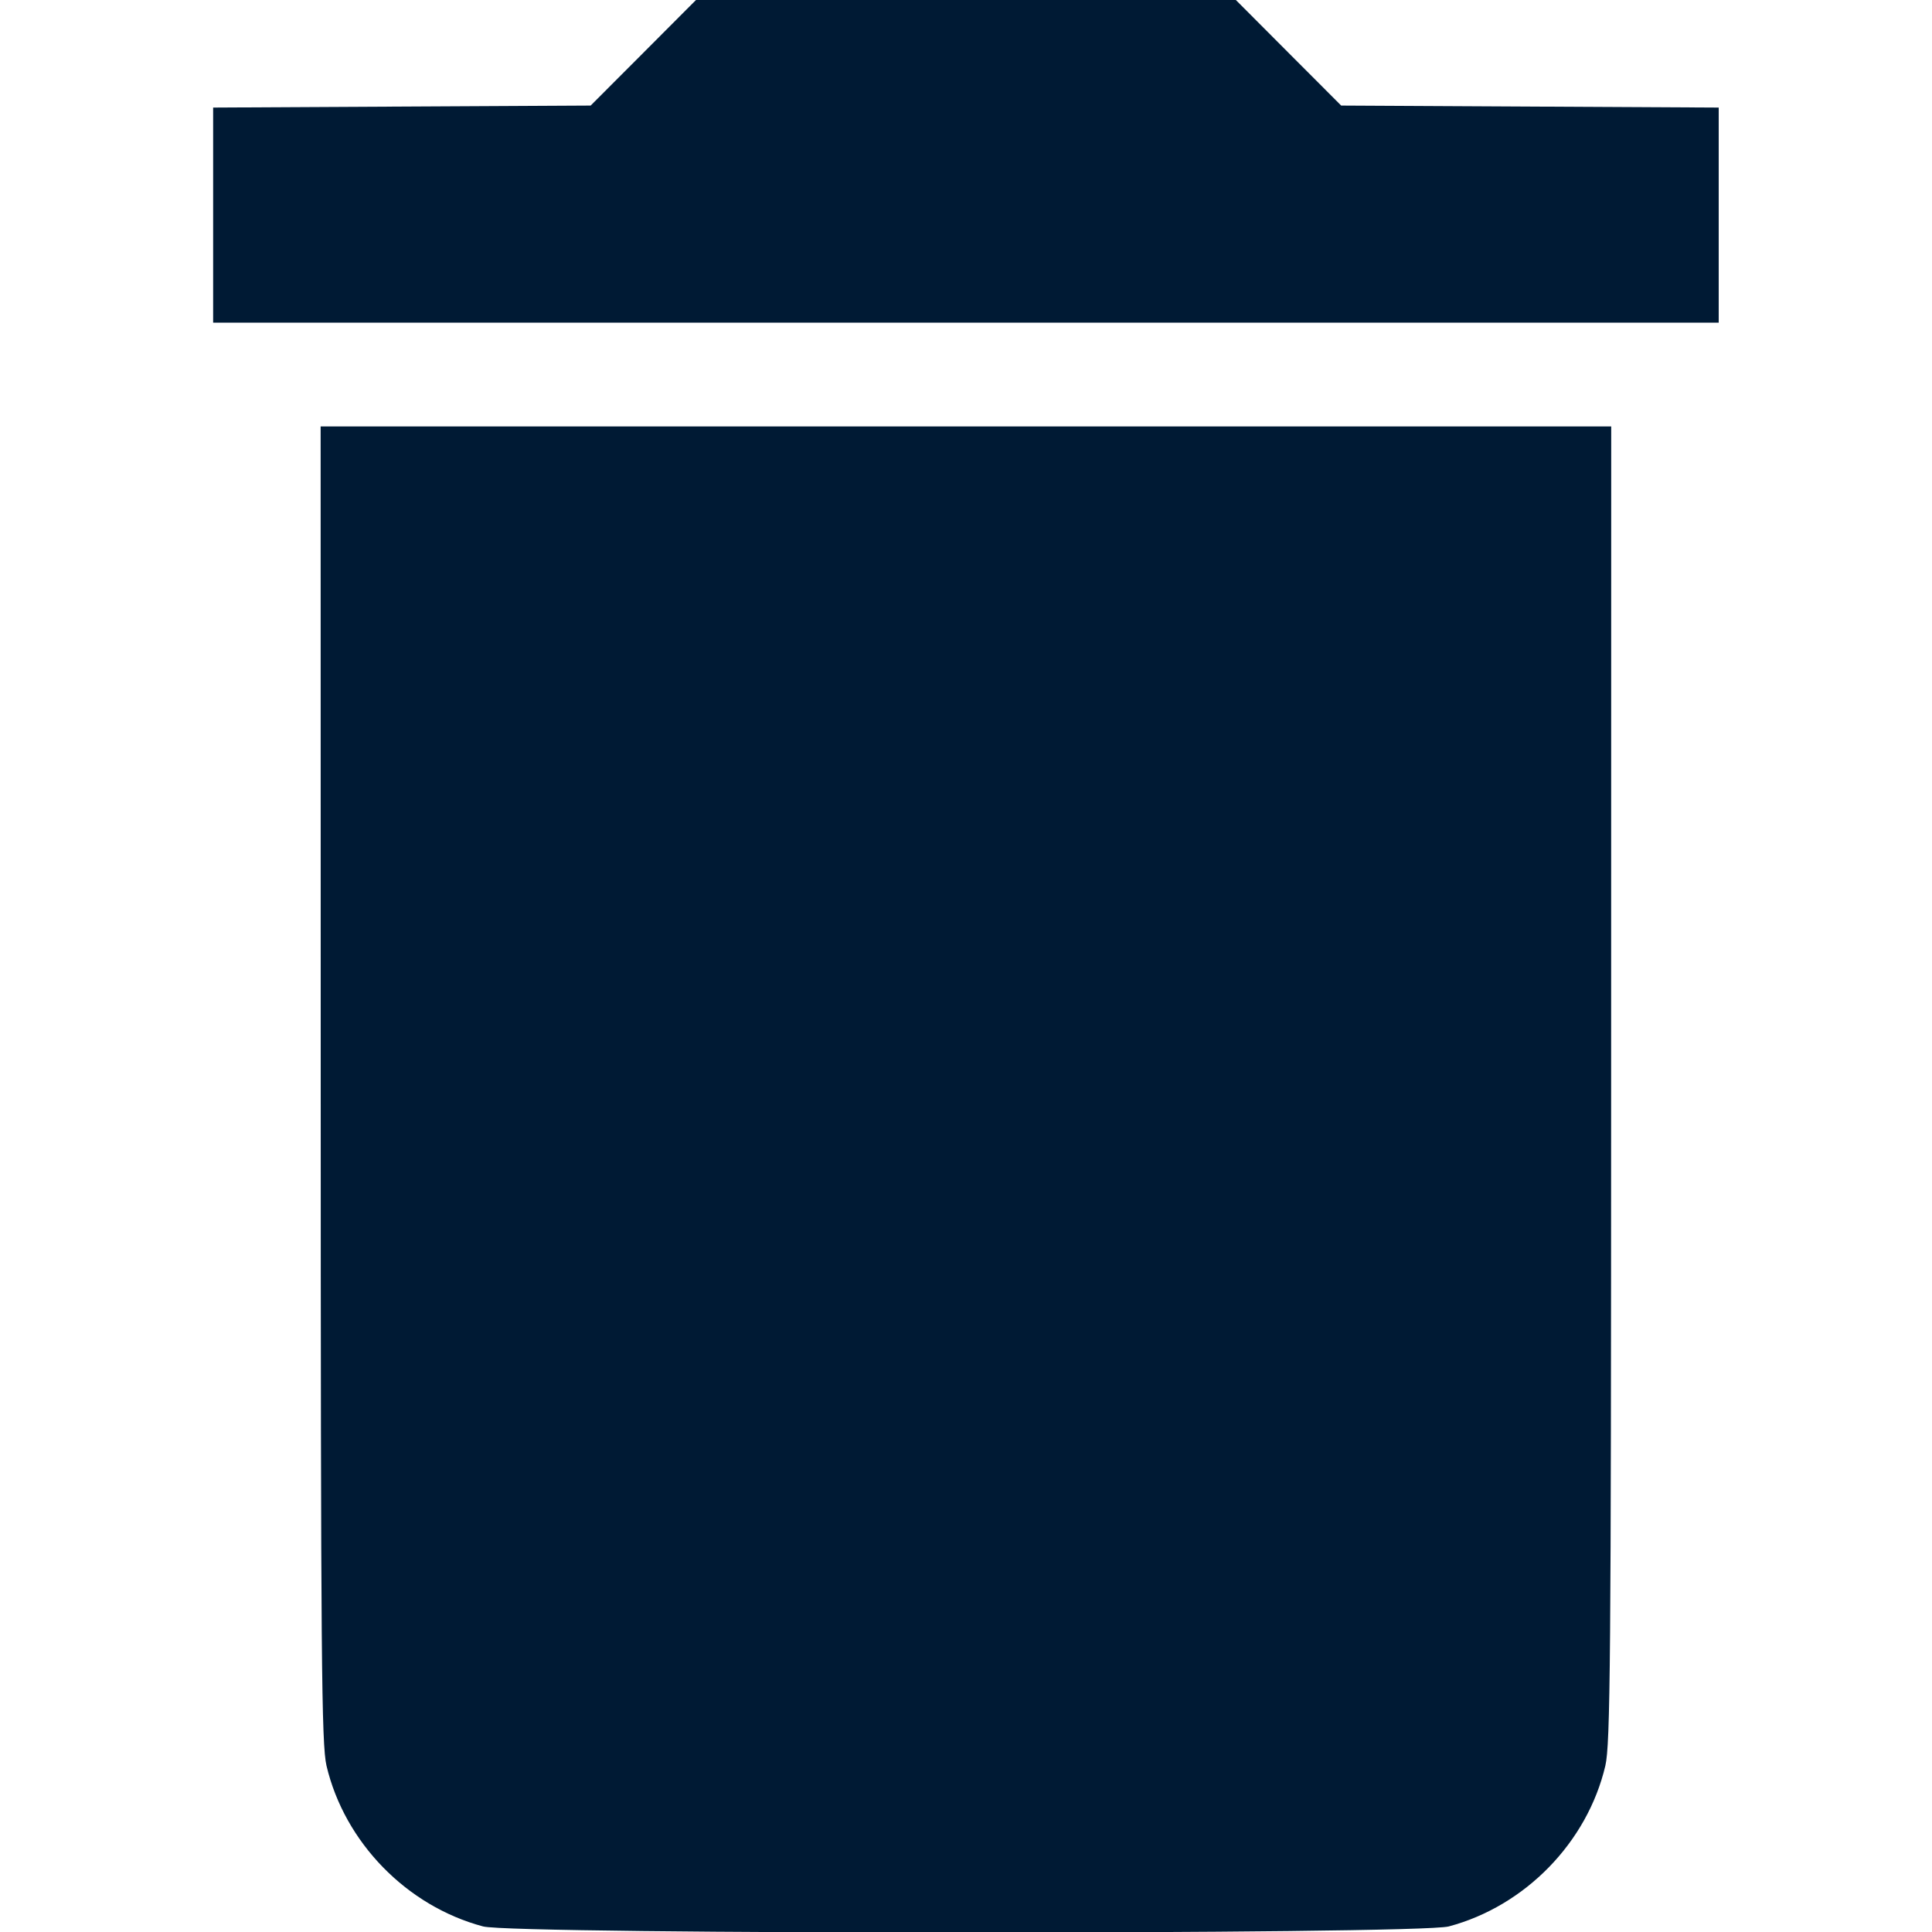 <svg width="25" height="25" viewBox="0 0 25 25" fill="none" xmlns="http://www.w3.org/2000/svg">
<g id="trace (77) 1" clip-path="url(#clip0_158_1692)">
<path id="Vector" fill-rule="evenodd" clip-rule="evenodd" d="M8.325 0.683L7.643 1.366L5.2 1.379L2.758 1.392V2.783V4.175H12.499H22.24V2.783V1.392L19.798 1.379L17.355 1.366L16.673 0.683L15.992 0H12.499H9.006L8.325 0.683ZM4.15 14.026C4.151 21.465 4.16 22.574 4.225 22.849C4.459 23.84 5.263 24.665 6.251 24.928C6.65 25.034 18.348 25.034 18.747 24.928C19.735 24.665 20.54 23.84 20.773 22.849C20.838 22.574 20.847 21.465 20.848 14.026L20.849 5.518H12.499H4.149L4.15 14.026Z" fill="#001A34"/>
</g>
<defs>
<clipPath id="clip0_158_1692">
<rect width="25" height="25" fill="white"/>
</clipPath>
</defs>
</svg>
